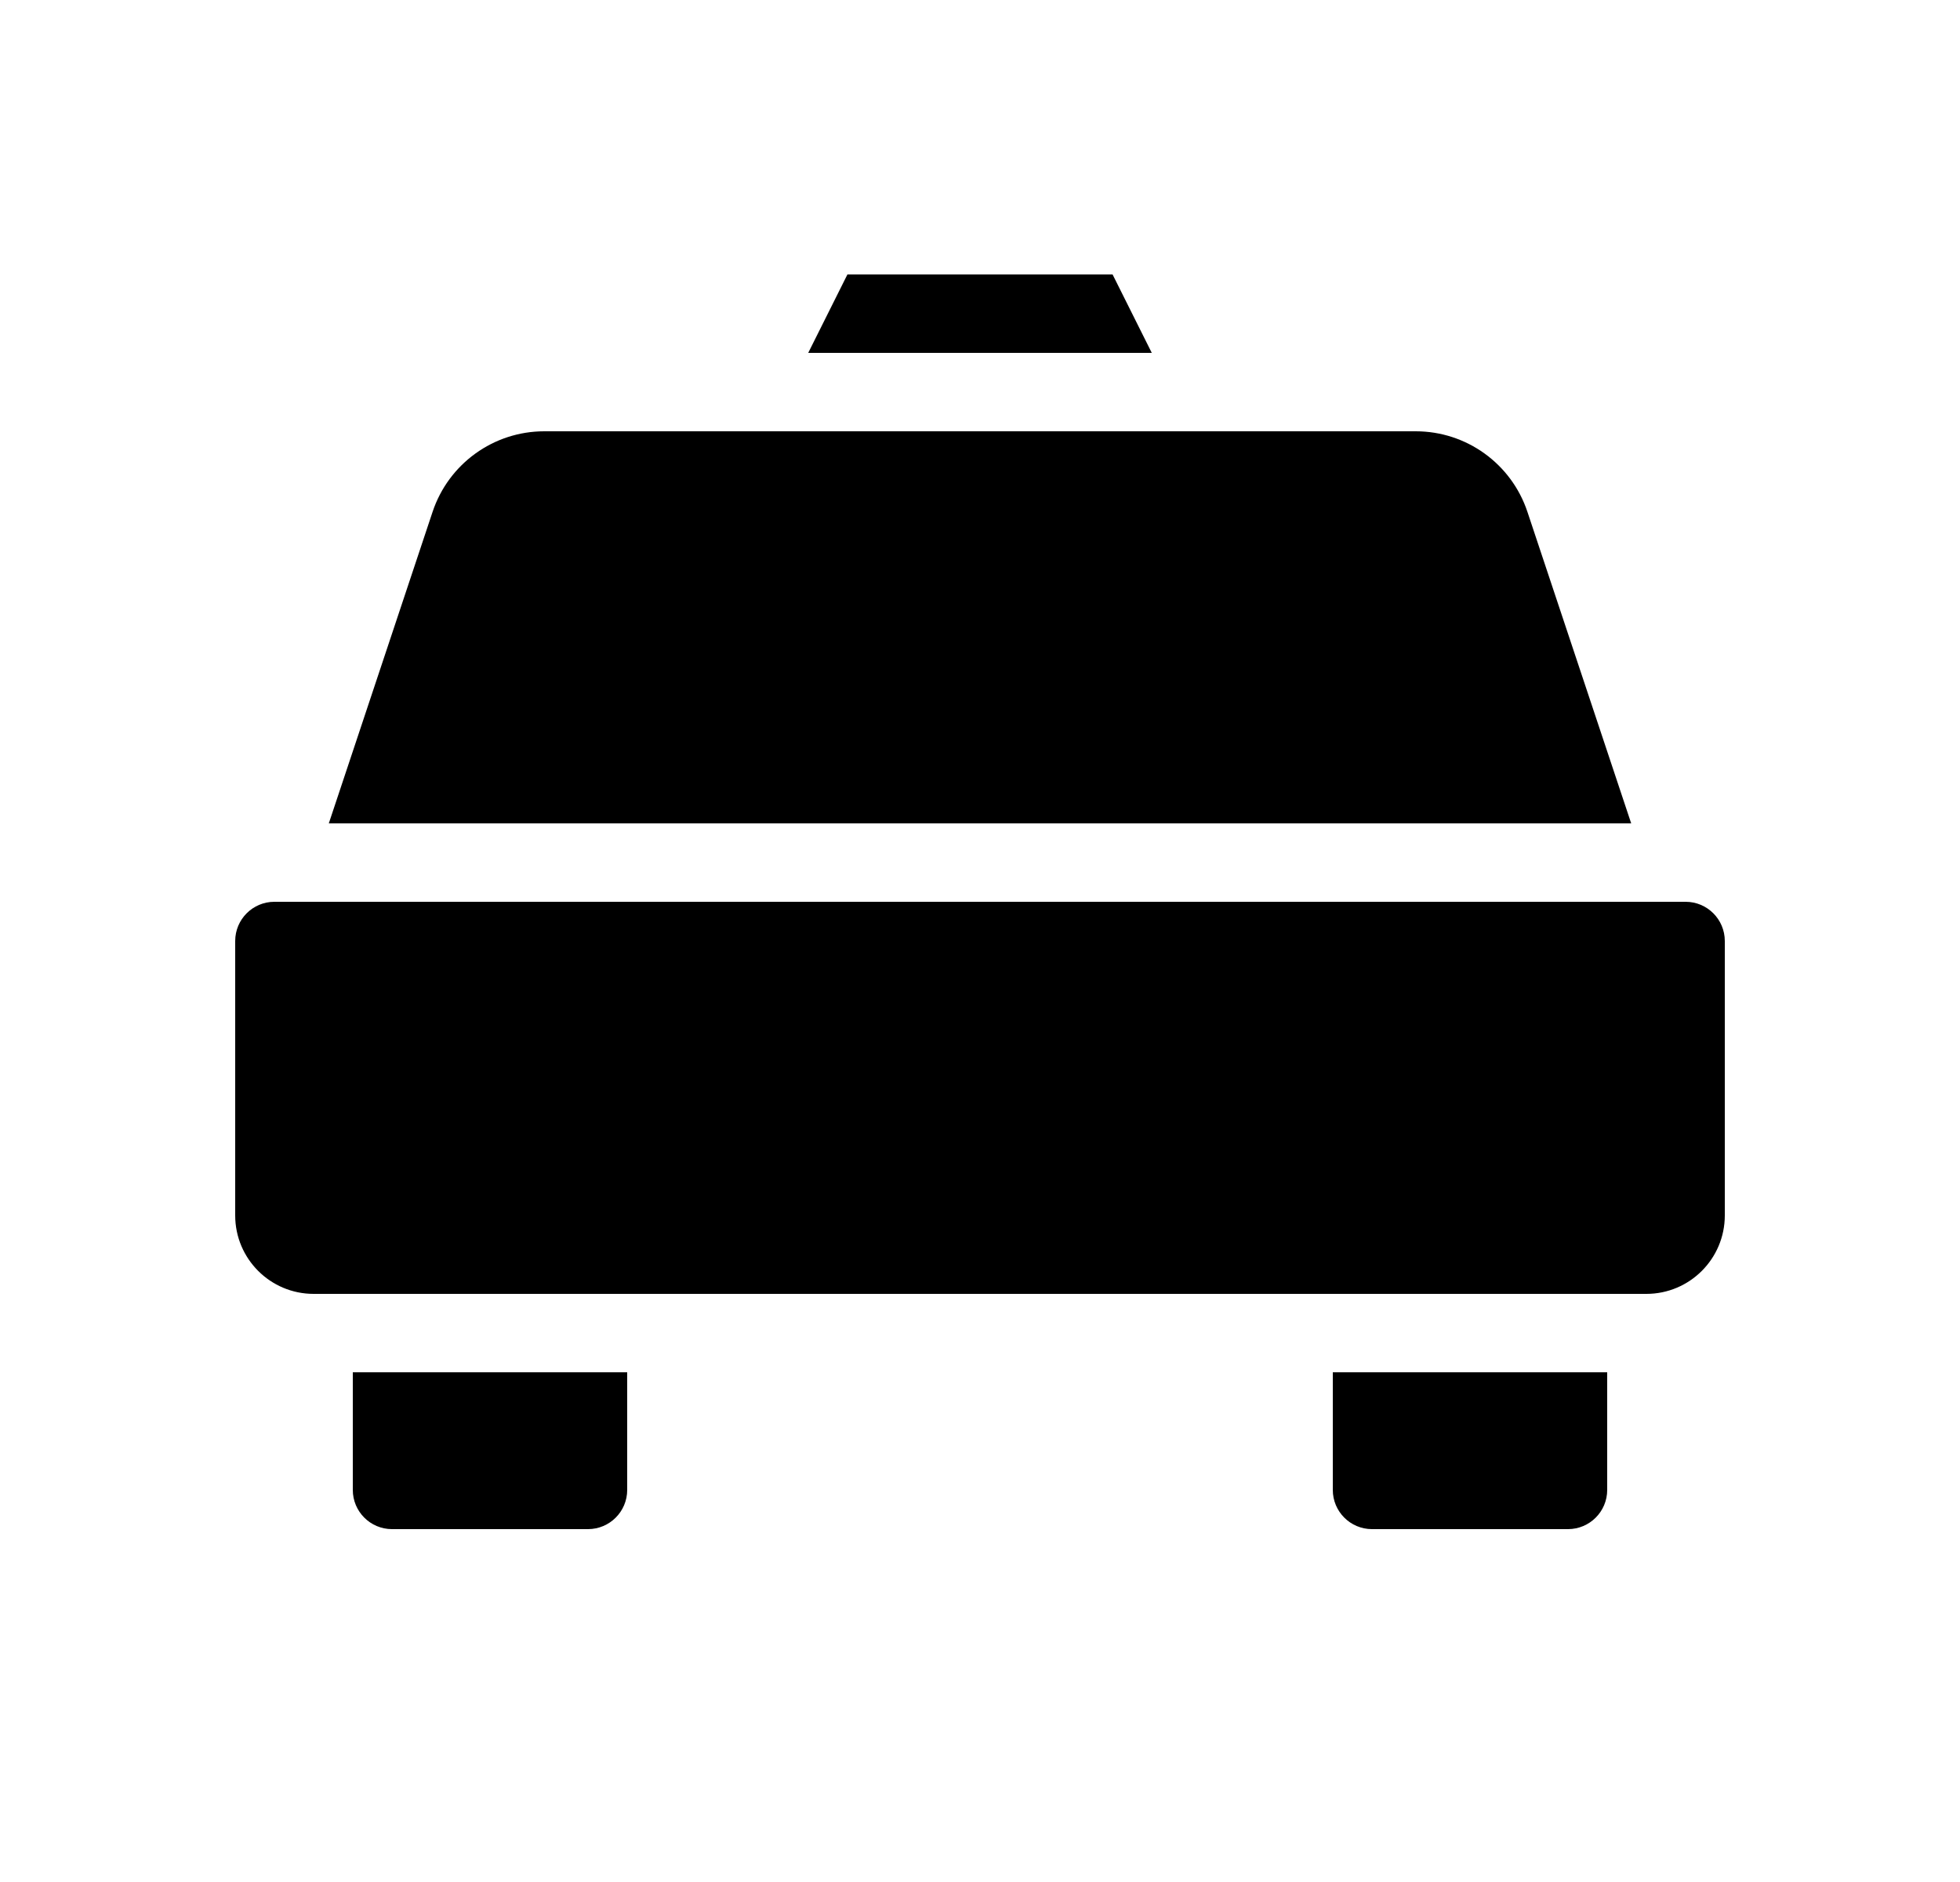 <svg width="25" height="24" viewBox="0 0 25 24" fill="none" xmlns="http://www.w3.org/2000/svg">
<path d="M14.691 4.5H10.309L10.809 3.5H14.191L14.691 4.5Z" fill="black"/>
<path d="M3 12C3 11.724 3.224 11.5 3.5 11.5H21.5C21.776 11.5 22 11.724 22 12V15.5C22 16.052 21.552 16.5 21 16.5H4C3.448 16.5 3 16.052 3 15.5V12Z" fill="black"/>
<path d="M19.482 6.526L20.806 10.5H4.194L5.518 6.526C5.723 5.913 6.296 5.5 6.942 5.5H18.058C18.704 5.5 19.277 5.913 19.482 6.526Z" fill="black"/>
<path d="M17 17.5H20.5V19C20.5 19.276 20.276 19.5 20 19.5H17.5C17.224 19.5 17 19.276 17 19V17.5Z" fill="black"/>
<path d="M4.5 19V17.5H8V19C8 19.276 7.776 19.5 7.5 19.5H5C4.724 19.5 4.5 19.276 4.5 19Z" fill="black"/>
</svg>
